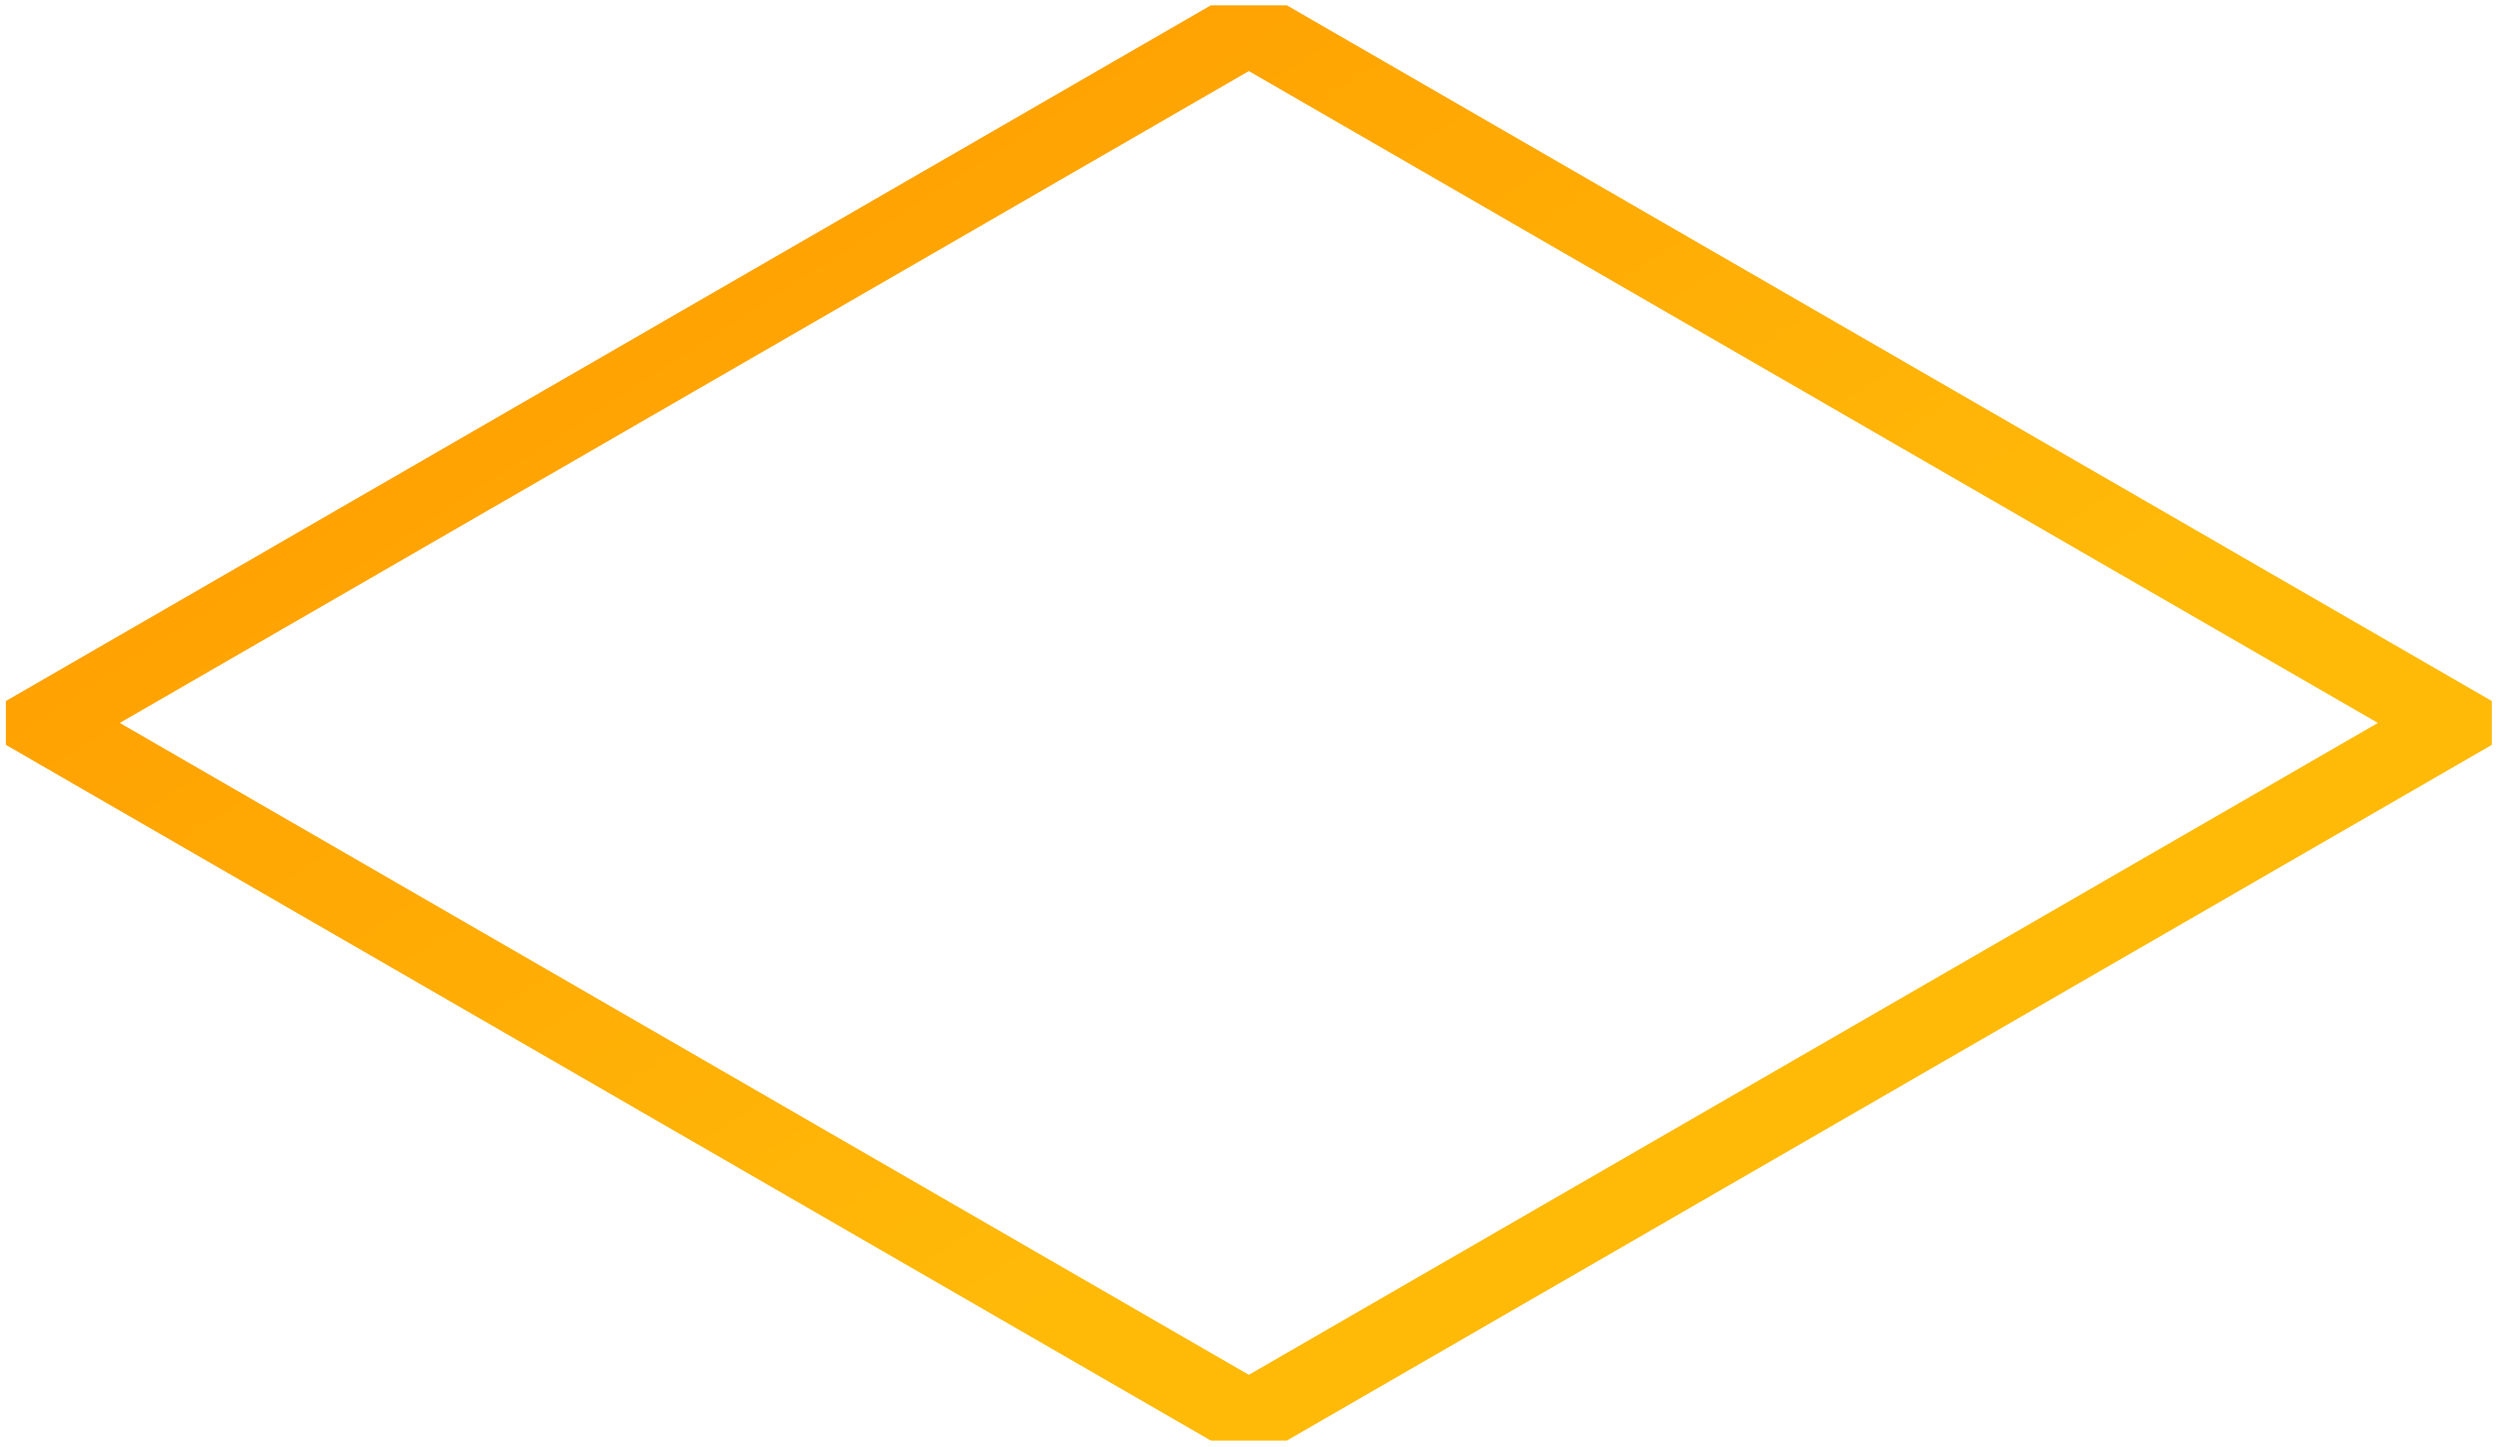 <svg width="285" height="165" viewBox="0 0 285 165" fill="none" xmlns="http://www.w3.org/2000/svg">
<rect width="158.624" height="158.624" transform="matrix(0.866 -0.5 0.866 0.5 5 82.416)" stroke="url(#paint0_linear_1064_1101)" stroke-width="10" stroke-linejoin="bevel"/>
<defs>
<linearGradient id="paint0_linear_1064_1101" x1="126.199" y1="126.199" x2="115.229" y2="-61.569" gradientUnits="userSpaceOnUse">
<stop stop-color="#FFBA08"/>
<stop offset="1" stop-color="#FF9900"/>
</linearGradient>
</defs>
</svg>
